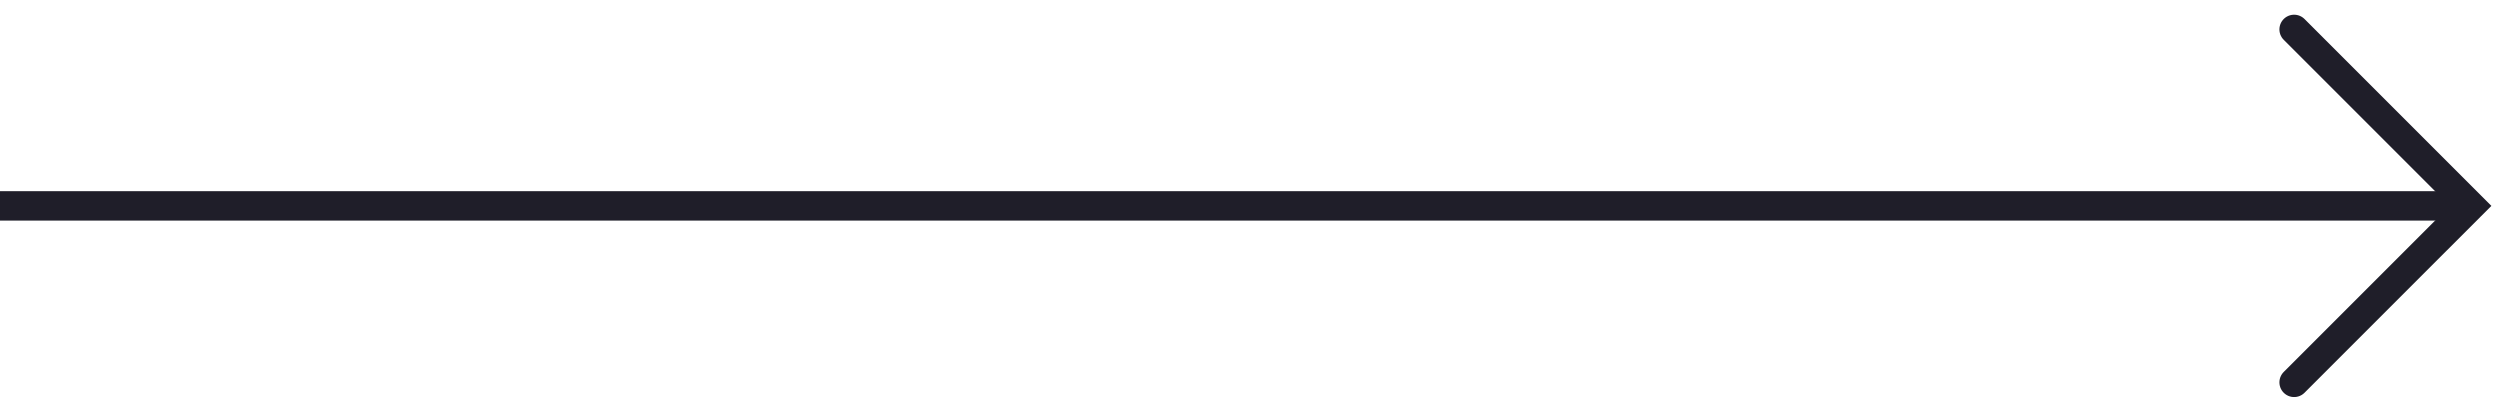 <svg width="85" height="14" viewBox="0 0 85 14" fill="none" xmlns="http://www.w3.org/2000/svg">
<g clip-path="url(#clip0_3565_720)">
<path d="M78 1L84 7L78 13" stroke="#1F1E29" stroke-linecap="round"/>
<path d="M0 7H84" stroke="#1F1E29"/>
</g>
<defs>
<clipPath id="clip0_3565_720">
<rect width="85" height="14" fill="white"/>
</clipPath>
</defs>
</svg>
